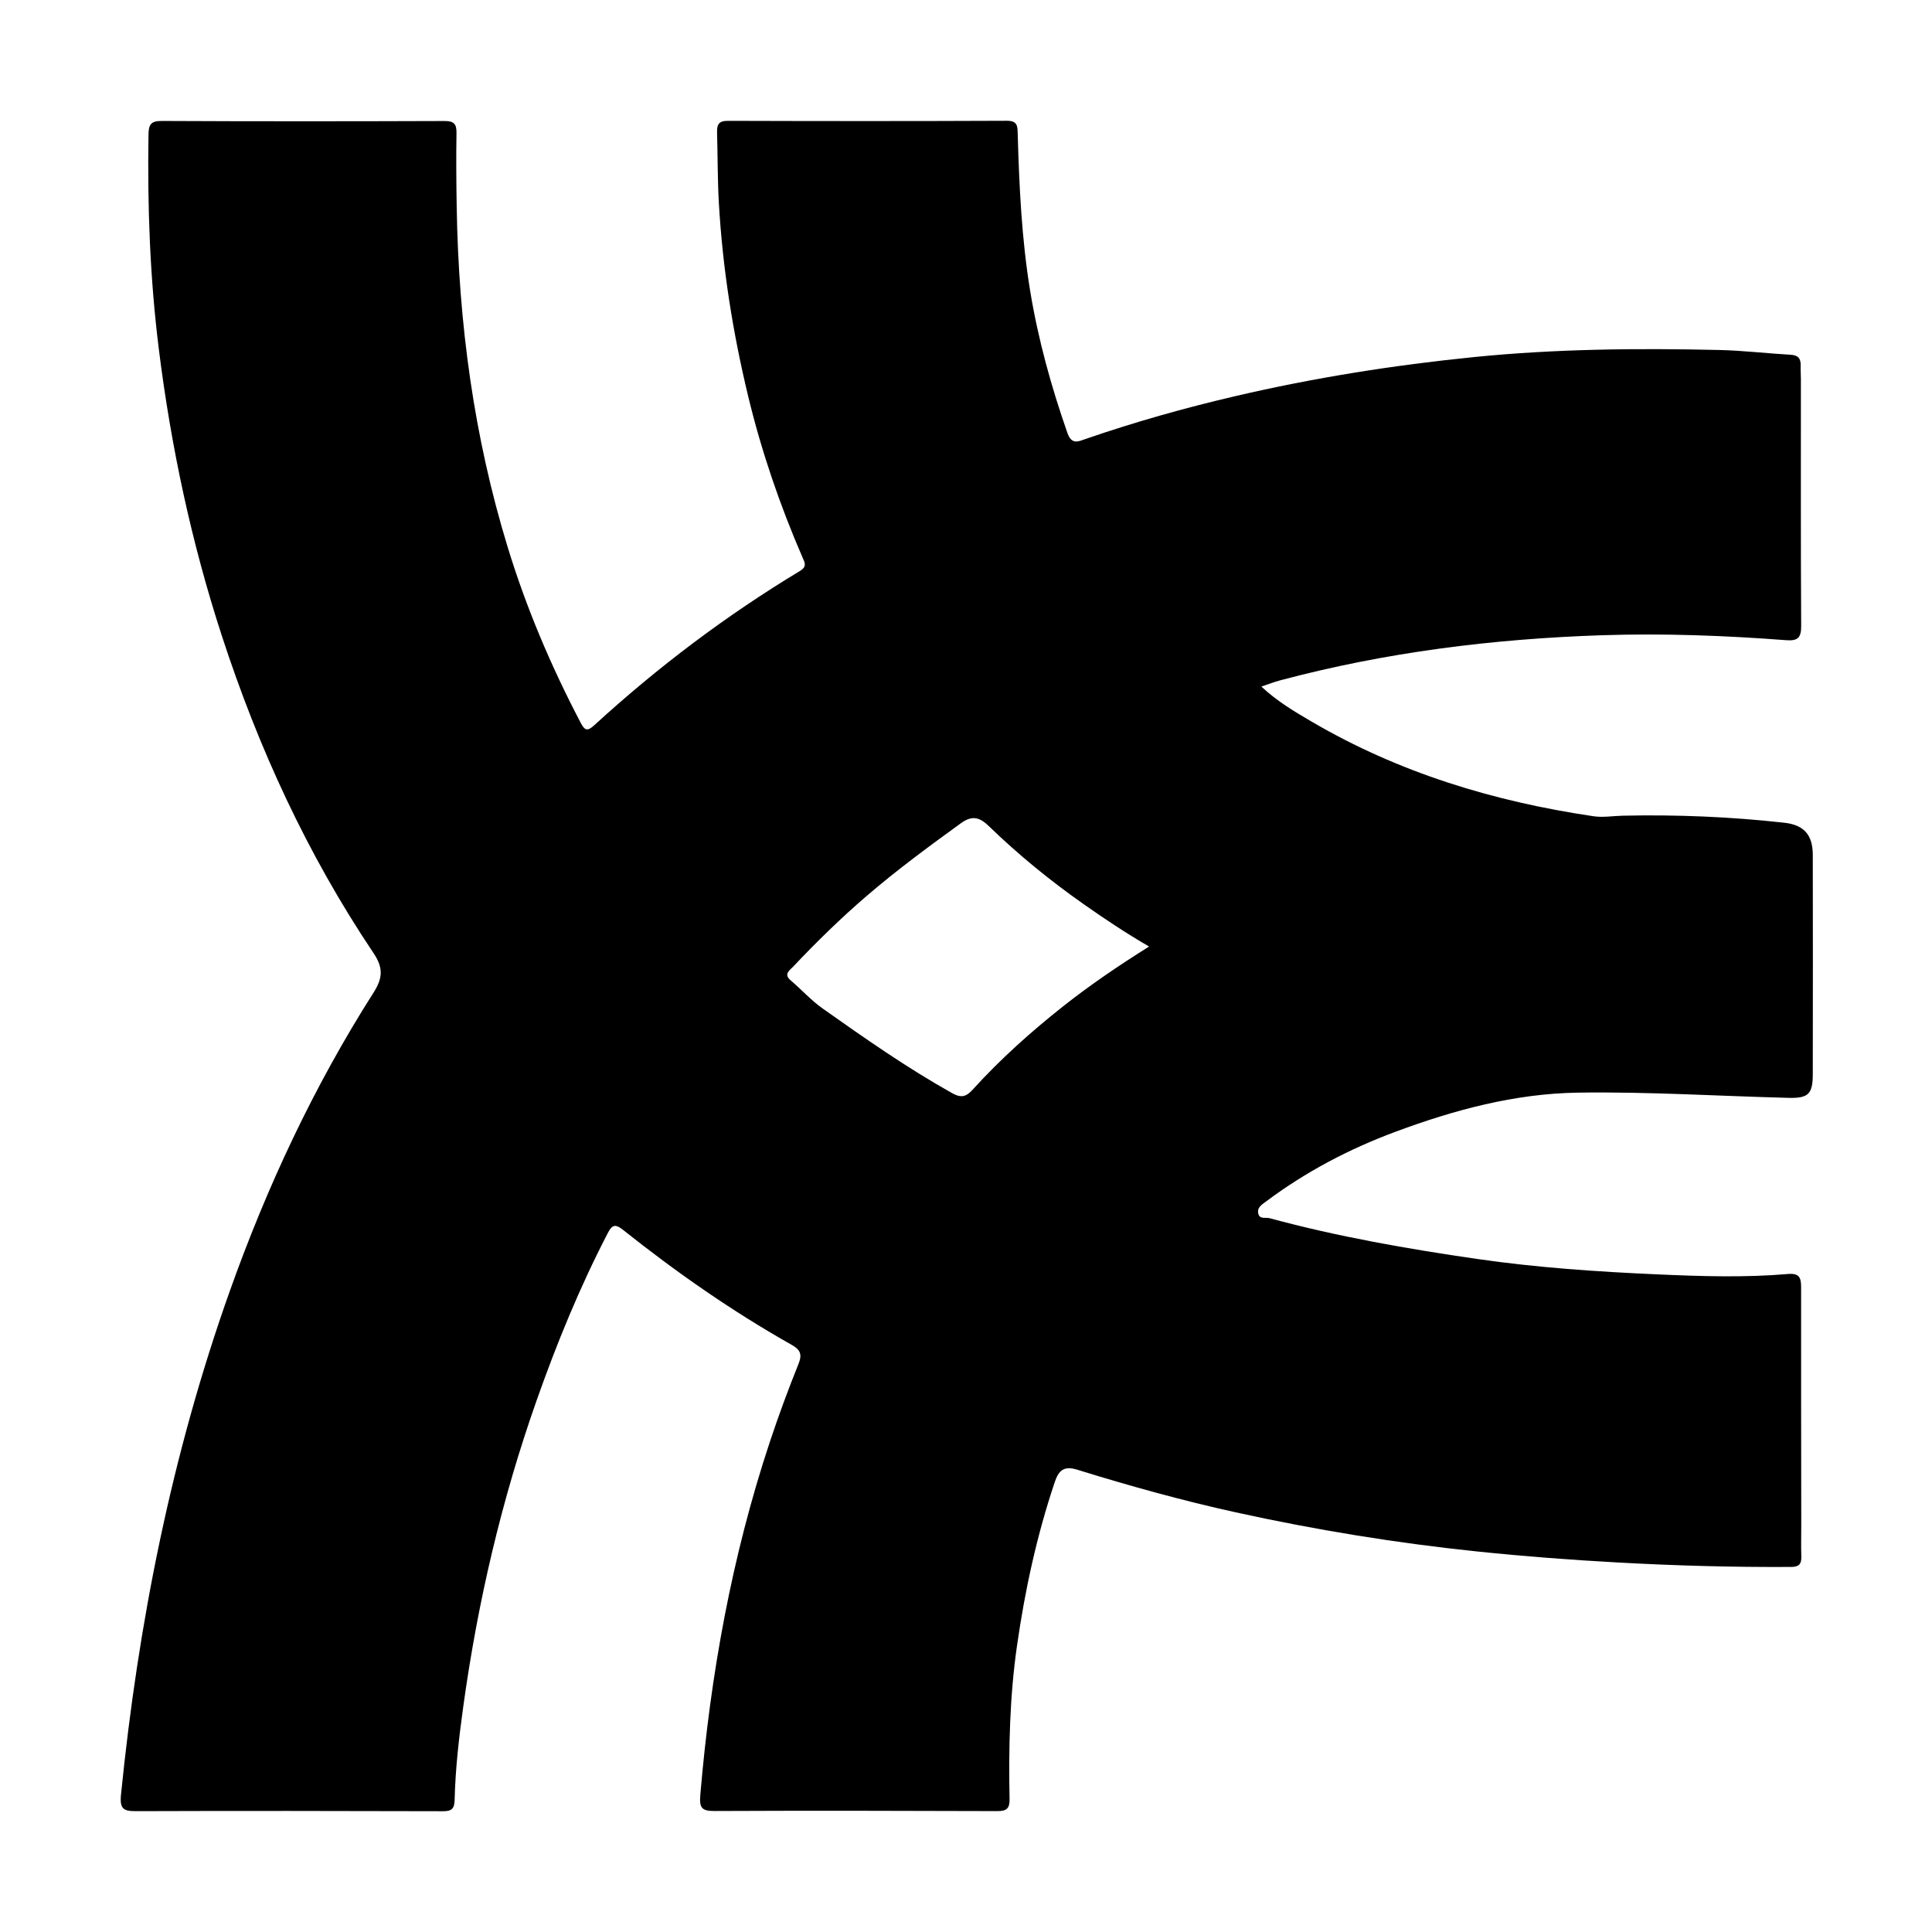 <!-- Generated by IcoMoon.io -->
<svg version="1.1" xmlns="http://www.w3.org/2000/svg" width="64" height="64" viewBox="0 0 64 64">
<title>h-libsyn</title>
<path d="M41.781 22.741c0.532 0.496 1.099 0.83 1.663 1.16 2.896 1.698 6.046 2.652 9.349 3.139 0.314 0.046 0.642-0.012 0.964-0.019 1.788-0.039 3.572 0.035 5.35 0.233 0.647 0.072 0.943 0.397 0.944 1.067 0.004 2.419 0.004 4.839-0 7.259-0.001 0.659-0.143 0.805-0.802 0.788-2.327-0.059-4.651-0.208-6.979-0.173-2.099 0.032-4.102 0.574-6.054 1.3-1.526 0.568-2.959 1.32-4.267 2.299-0.143 0.107-0.315 0.201-0.266 0.41 0.047 0.197 0.242 0.115 0.373 0.15 2.263 0.614 4.568 1.016 6.886 1.352 1.984 0.287 3.978 0.422 5.979 0.51 1.435 0.063 2.87 0.11 4.302-0.013 0.38-0.033 0.442 0.118 0.441 0.439-0.004 2.625 0.003 5.25 0.005 7.874 0.001 0.352-0.010 0.705 0.002 1.056 0.008 0.246-0.090 0.334-0.334 0.335-1.919 0.011-3.836-0.042-5.753-0.148-1.549-0.085-3.094-0.203-4.637-0.363-2.694-0.28-5.362-0.715-8.007-1.297-1.774-0.39-3.522-0.876-5.254-1.413-0.445-0.138-0.616 0.024-0.746 0.41-0.593 1.765-0.986 3.572-1.25 5.416-0.242 1.688-0.28 3.381-0.247 5.080 0.006 0.305-0.087 0.404-0.397 0.403-3.123-0.011-6.247-0.017-9.37-0.003-0.428 0.002-0.514-0.097-0.477-0.536 0.336-3.982 1.042-7.888 2.301-11.686 0.29-0.874 0.61-1.74 0.954-2.595 0.132-0.327 0.040-0.474-0.235-0.629-1.969-1.11-3.815-2.401-5.582-3.806-0.276-0.219-0.37-0.148-0.508 0.117-0.925 1.784-1.684 3.638-2.352 5.532-1.162 3.295-1.952 6.68-2.43 10.137-0.142 1.028-0.262 2.062-0.287 3.102-0.007 0.291-0.102 0.372-0.384 0.371-3.387-0.009-6.775-0.014-10.162-0.002-0.418 0.001-0.554-0.065-0.506-0.546 0.571-5.688 1.677-11.258 3.594-16.654 1.235-3.477 2.79-6.803 4.773-9.917 0.311-0.489 0.321-0.827-0.003-1.31-2.186-3.257-3.812-6.788-5.024-10.511-1.008-3.096-1.684-6.265-2.087-9.497-0.295-2.361-0.379-4.726-0.342-7.101 0.005-0.324 0.069-0.457 0.436-0.454 3.123 0.015 6.247 0.013 9.37 0.002 0.311-0.001 0.402 0.095 0.397 0.398-0.014 0.821-0.007 1.643 0.007 2.464 0.063 3.831 0.567 7.595 1.693 11.268 0.616 2.010 1.433 3.931 2.407 5.791 0.136 0.26 0.219 0.313 0.456 0.095 2.103-1.925 4.369-3.636 6.811-5.109 0.251-0.151 0.16-0.286 0.083-0.462-0.746-1.724-1.352-3.494-1.793-5.32-0.509-2.11-0.849-4.243-0.973-6.413-0.044-0.777-0.037-1.552-0.059-2.327-0.008-0.271 0.055-0.392 0.361-0.391 3.080 0.010 6.159 0.011 9.239-0.002 0.363-0.002 0.352 0.192 0.359 0.441 0.050 1.74 0.13 3.475 0.413 5.198 0.265 1.609 0.697 3.167 1.234 4.704 0.142 0.406 0.372 0.276 0.615 0.193 1.62-0.559 3.268-1.023 4.936-1.412 2.611-0.61 5.252-1.029 7.921-1.297 2.704-0.271 5.412-0.297 8.123-0.234 0.789 0.018 1.576 0.113 2.365 0.158 0.248 0.014 0.337 0.126 0.329 0.358-0.005 0.146 0.008 0.293 0.008 0.44 0.001 2.728-0.007 5.455 0.009 8.183 0.003 0.395-0.114 0.504-0.5 0.474-2.031-0.155-4.066-0.231-6.103-0.164-3.608 0.12-7.171 0.564-10.665 1.497-0.183 0.049-0.361 0.119-0.617 0.204zM38.066 31.356c-0.79-0.458-1.493-0.93-2.185-1.416-1.102-0.776-2.146-1.625-3.114-2.564-0.288-0.28-0.537-0.393-0.931-0.109-1.067 0.772-2.126 1.553-3.125 2.411-0.856 0.735-1.662 1.523-2.436 2.343-0.12 0.126-0.328 0.247-0.079 0.459 0.356 0.302 0.672 0.657 1.051 0.925 1.393 0.986 2.793 1.965 4.286 2.803 0.306 0.172 0.471 0.128 0.69-0.114 0.917-1.010 1.931-1.918 3-2.763 0.892-0.705 1.833-1.343 2.842-1.976z"></path>
</svg>
